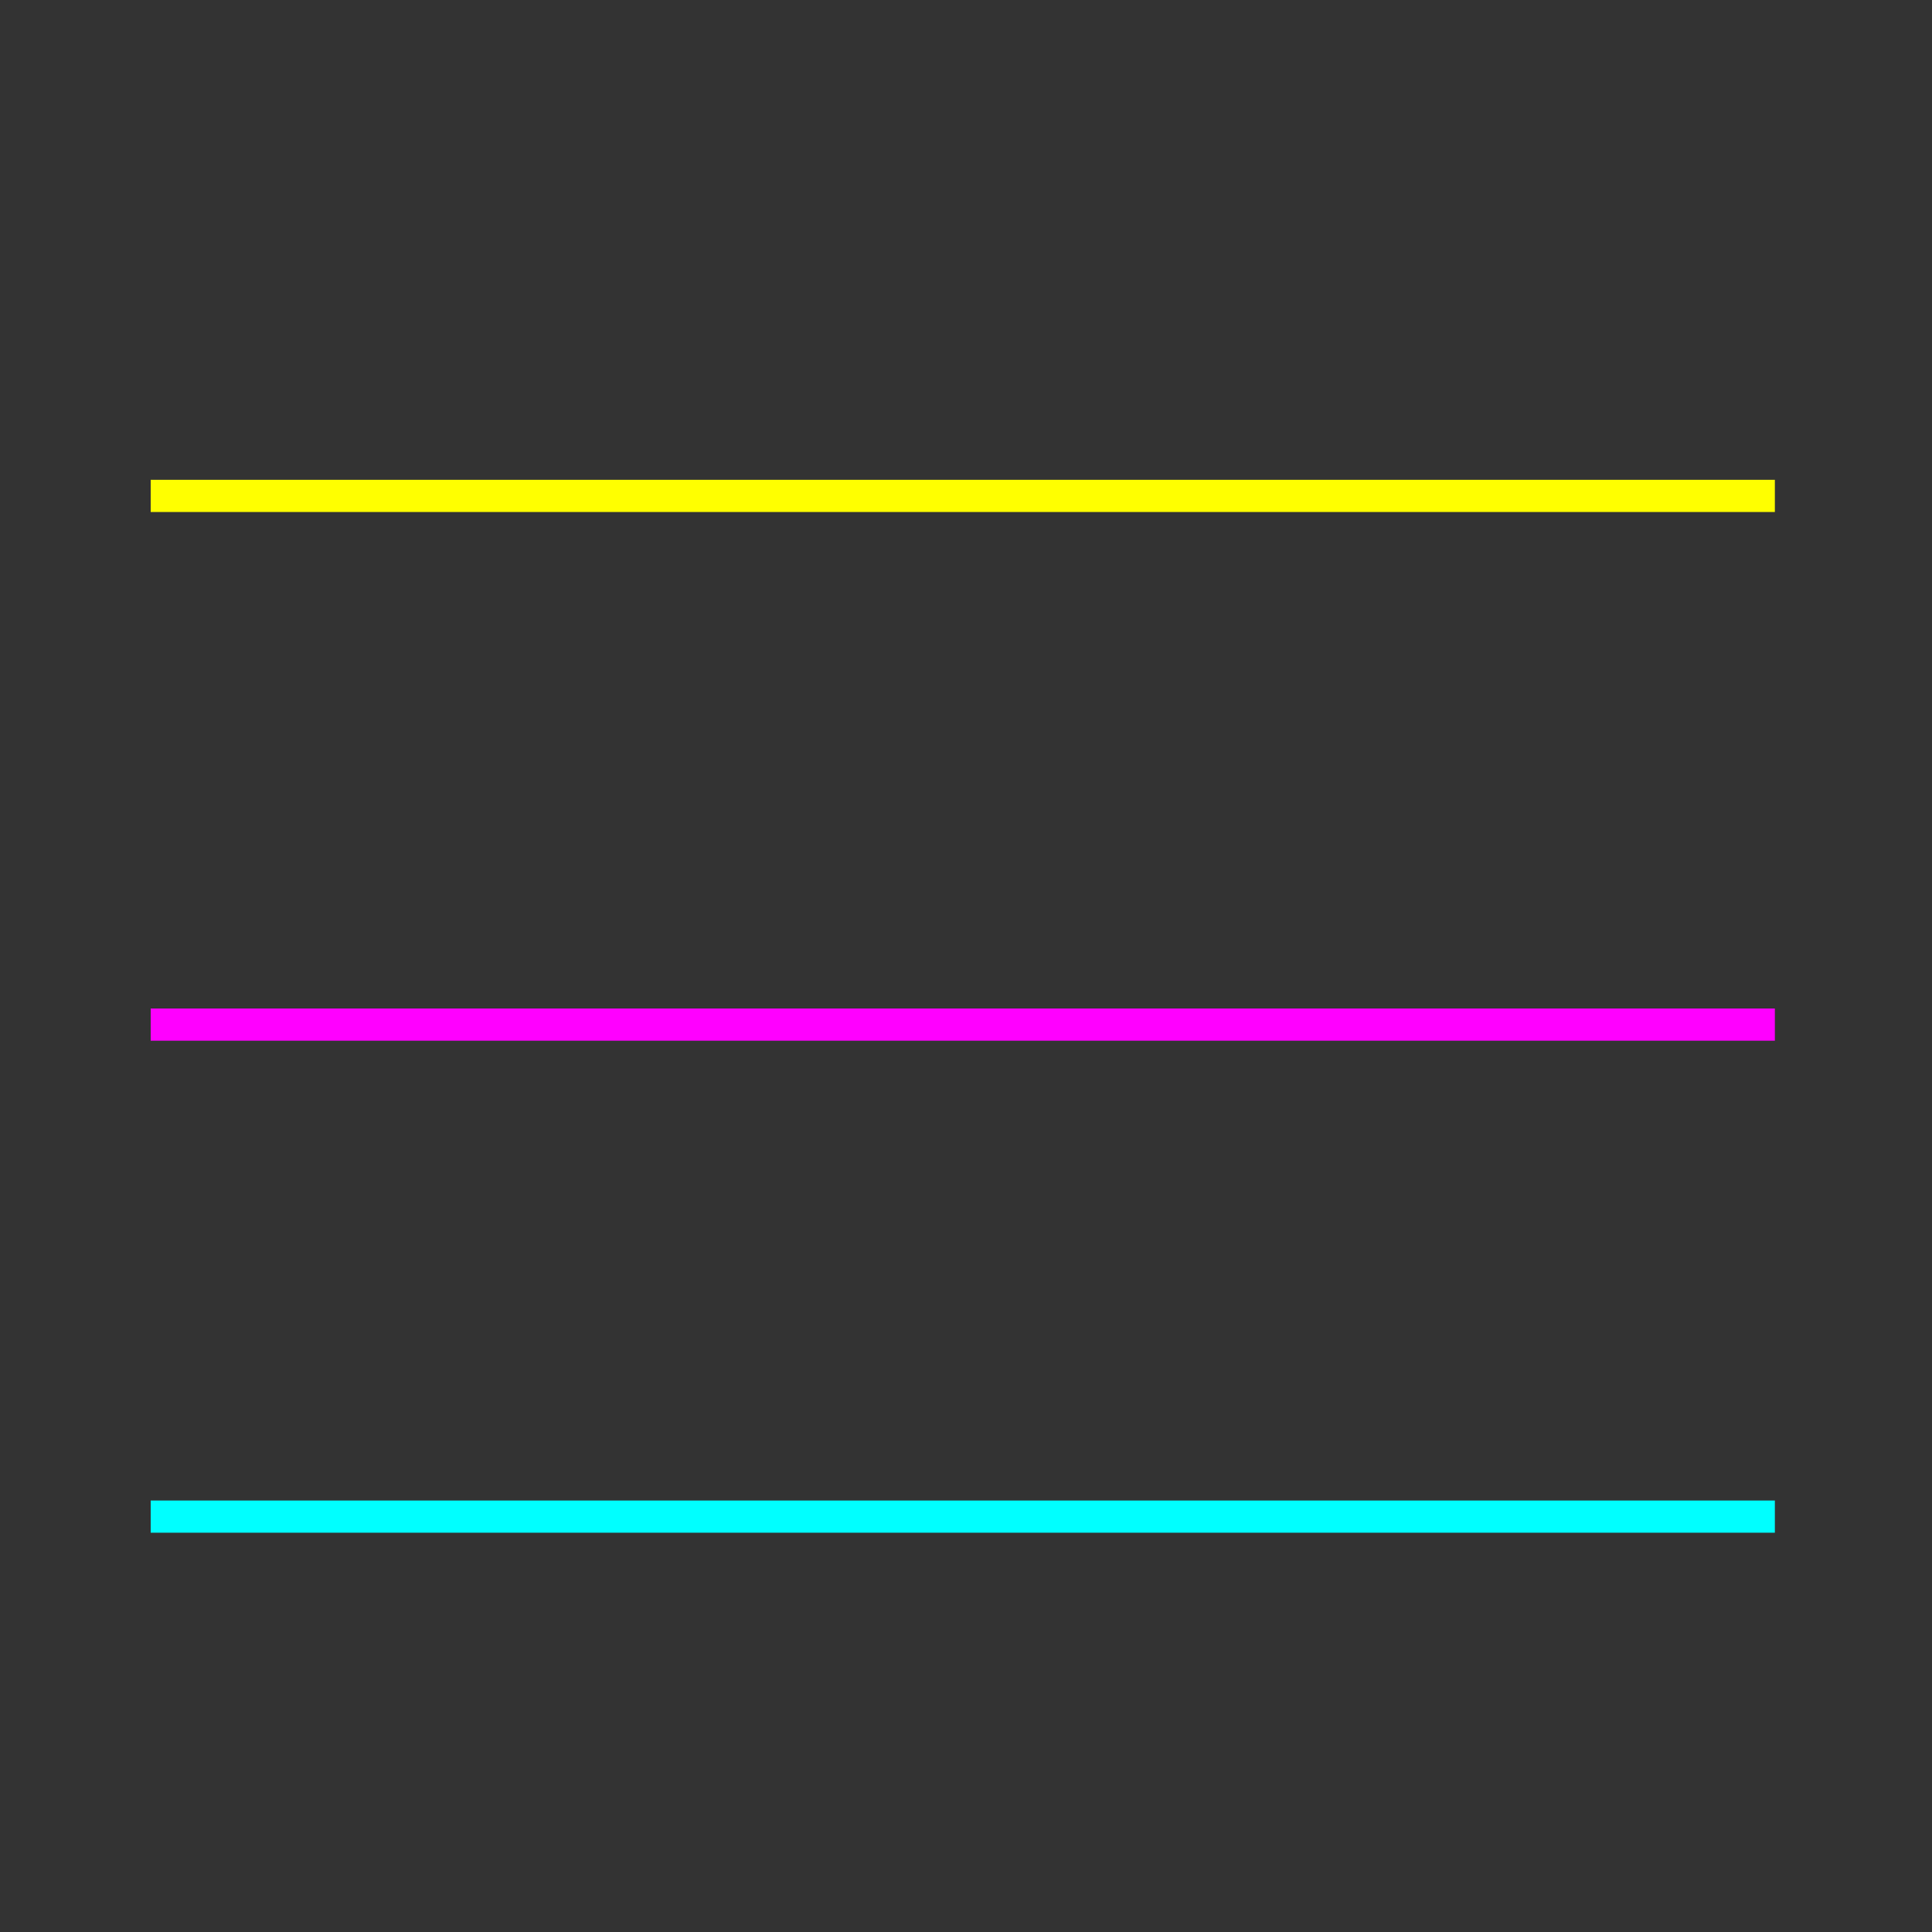 <?xml version="1.0" encoding="utf-8"?>
<!-- Generator: Adobe Illustrator 18.1.1, SVG Export Plug-In . SVG Version: 6.00 Build 0)  -->
<!DOCTYPE svg PUBLIC "-//W3C//DTD SVG 1.1//EN" "http://www.w3.org/Graphics/SVG/1.1/DTD/svg11.dtd">
<svg version="1.1" id="Layer_1" xmlns="http://www.w3.org/2000/svg" xmlns:xlink="http://www.w3.org/1999/xlink" x="0px" y="0px"
	 viewBox="0 0 300 300" enable-background="new 0 0 300 300" xml:space="preserve">
<rect x="0" y="0" width="300" height="300" fill="#333333" stroke="none"/>
<g>
	<path id="upper-line" fill="none" stroke="#FFFF00" stroke-width="5" stroke-linejoin="bevel" d="M23.4,77h252.2"/>
	<path id="middle-line" fill="none" stroke="#FF00FF" stroke-width="5" stroke-linejoin="bevel" d="M23.4,159.1h252.2"/>
	<path id="bottom-line" fill="none" stroke="#00FFFF" stroke-width="5" stroke-linejoin="bevel" d="M23.4,235.5h252.2"/>
</g>
</svg>
